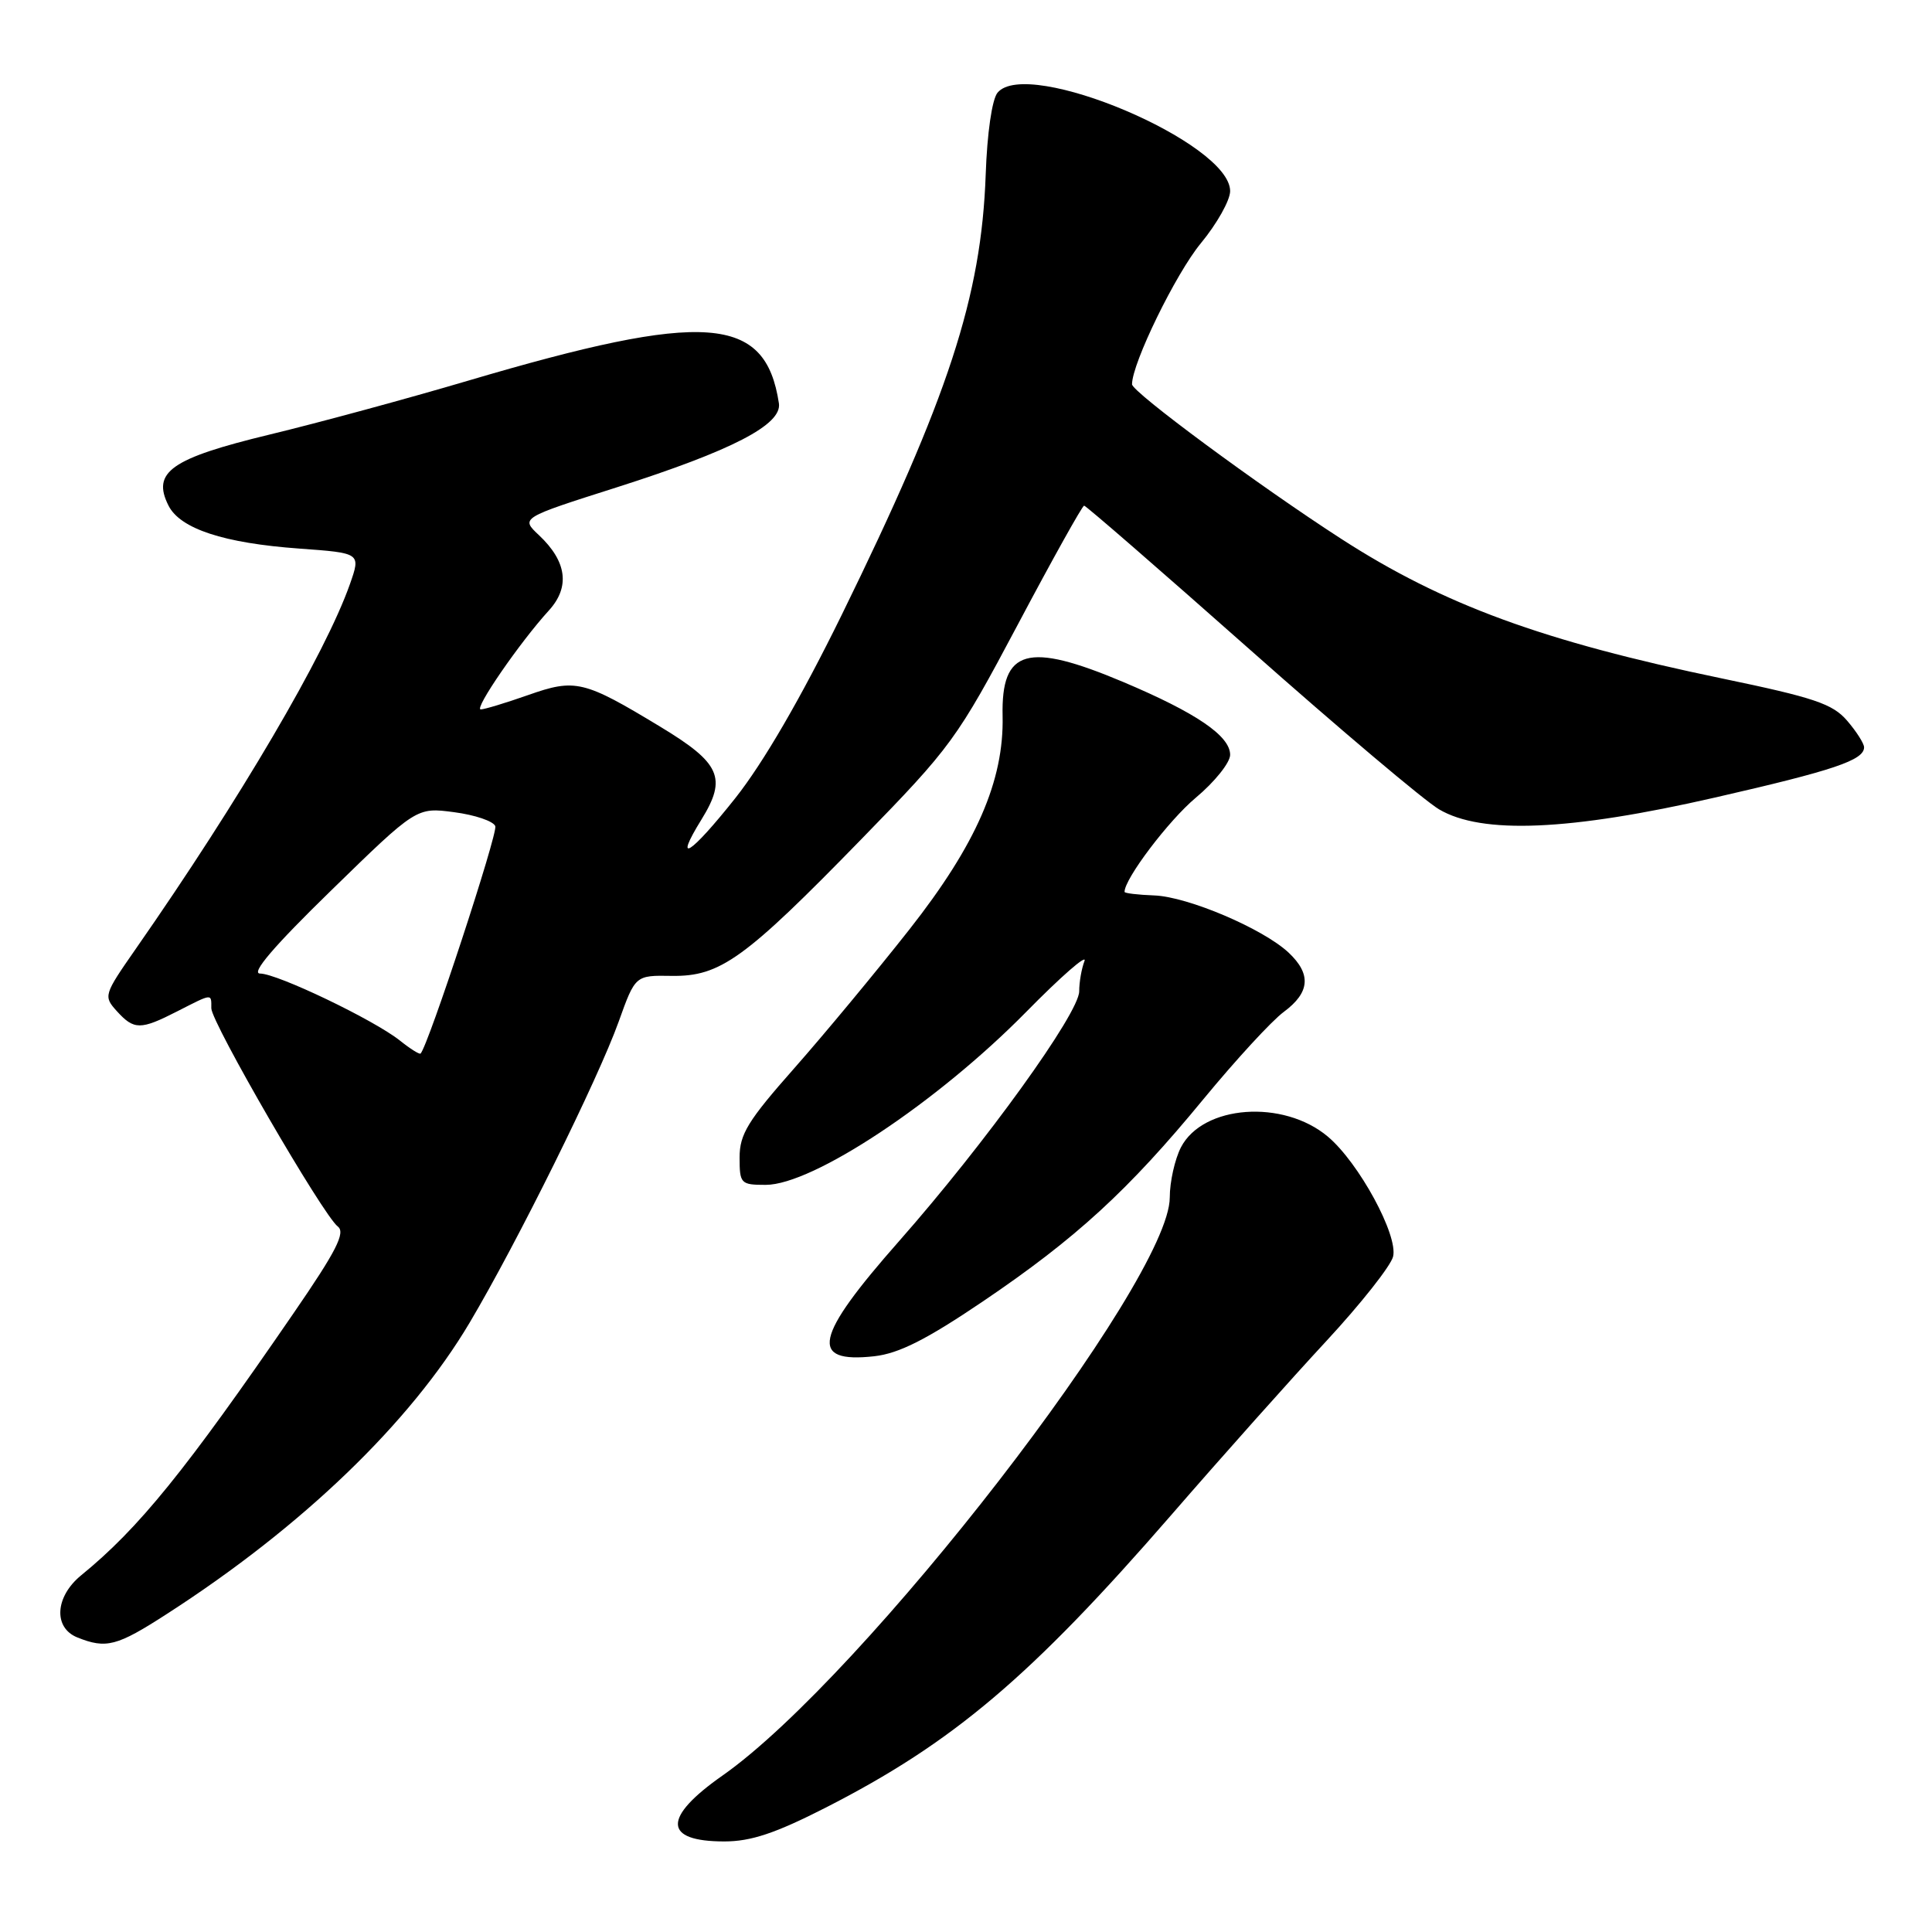 <?xml version="1.0" encoding="UTF-8" standalone="no"?>
<!DOCTYPE svg PUBLIC "-//W3C//DTD SVG 1.1//EN" "http://www.w3.org/Graphics/SVG/1.1/DTD/svg11.dtd" >
<svg xmlns="http://www.w3.org/2000/svg" xmlns:xlink="http://www.w3.org/1999/xlink" version="1.1" viewBox="0 0 256 256">
 <g >
 <path fill="currentColor"
d=" M 109.41 239.52 C 126.28 230.91 136.55 222.22 155.16 200.79 C 161.94 192.97 171.22 182.57 175.76 177.68 C 180.30 172.78 184.27 167.76 184.59 166.51 C 185.29 163.70 180.06 154.07 175.95 150.61 C 170.03 145.63 159.39 146.41 156.48 152.03 C 155.67 153.61 155.00 156.60 155.00 158.67 C 155.00 169.70 114.40 222.17 95.75 235.26 C 87.77 240.85 87.86 244.00 95.98 244.00 C 99.51 244.00 102.74 242.92 109.41 239.52 Z  M 22.09 213.87 C 40.03 202.32 54.35 188.54 62.23 175.26 C 68.52 164.66 79.24 143.01 81.98 135.37 C 84.18 129.23 84.18 129.23 89.01 129.31 C 95.44 129.40 98.65 127.09 114.14 111.19 C 126.06 98.96 126.81 97.93 134.87 82.75 C 139.46 74.09 143.42 67.00 143.65 67.00 C 143.89 67.00 153.77 75.58 165.61 86.07 C 177.45 96.56 188.73 106.09 190.68 107.24 C 196.35 110.59 207.98 110.09 227.24 105.68 C 242.99 102.08 247.00 100.73 247.00 99.02 C 247.00 98.52 245.99 96.93 244.75 95.49 C 242.83 93.26 240.40 92.44 228.18 89.90 C 204.41 84.96 191.26 80.14 177.72 71.40 C 166.80 64.35 150.00 51.94 150.00 50.92 C 150.00 48.13 155.80 36.25 159.12 32.23 C 161.25 29.65 163.00 26.54 163.00 25.32 C 163.00 18.91 136.12 7.54 132.18 12.28 C 131.45 13.16 130.80 17.64 130.61 23.14 C 130.03 39.33 125.69 52.59 111.52 81.50 C 106.11 92.52 101.16 101.05 97.43 105.76 C 91.47 113.27 89.15 114.73 92.96 108.57 C 96.35 103.08 95.47 101.12 87.50 96.30 C 77.34 90.15 76.24 89.89 69.95 92.11 C 66.99 93.15 64.18 94.00 63.70 94.00 C 62.76 94.00 68.87 85.12 72.73 80.89 C 75.56 77.78 75.12 74.40 71.41 70.91 C 68.98 68.63 68.98 68.63 81.74 64.57 C 97.00 59.70 103.63 56.27 103.21 53.45 C 101.43 41.72 93.51 41.14 62.00 50.45 C 54.02 52.81 42.20 56.02 35.73 57.58 C 22.66 60.74 20.08 62.55 22.33 67.00 C 23.88 70.07 29.67 71.97 39.66 72.69 C 47.81 73.28 47.81 73.28 46.37 77.39 C 43.10 86.67 31.80 105.92 17.99 125.73 C 13.75 131.82 13.69 132.00 15.48 133.98 C 17.76 136.49 18.61 136.50 23.50 134.00 C 28.21 131.60 28.00 131.62 28.00 133.60 C 28.00 135.48 42.80 161.02 44.76 162.52 C 45.81 163.32 44.58 165.75 38.89 174.02 C 24.54 194.92 18.39 202.51 10.75 208.74 C 7.29 211.57 7.04 215.68 10.25 216.97 C 14.07 218.50 15.48 218.14 22.09 213.87 Z  M 130.23 172.45 C 142.60 164.08 149.51 157.74 159.48 145.62 C 163.74 140.45 168.52 135.25 170.11 134.08 C 173.58 131.51 173.78 129.08 170.75 126.23 C 167.37 123.06 157.39 118.81 152.94 118.65 C 150.78 118.57 149.01 118.36 149.01 118.18 C 148.98 116.47 154.85 108.71 158.45 105.70 C 160.95 103.61 163.00 101.05 163.00 100.02 C 163.00 97.51 158.52 94.46 148.84 90.37 C 136.13 85.01 132.65 86.00 132.85 94.88 C 133.04 103.46 129.35 111.91 120.49 123.17 C 116.09 128.76 109.24 137.02 105.25 141.54 C 99.09 148.51 98.00 150.29 98.00 153.37 C 98.00 156.84 98.15 157.00 101.46 157.00 C 107.71 157.00 124.17 146.08 135.95 134.11 C 140.59 129.39 144.08 126.34 143.70 127.34 C 143.31 128.35 143.00 130.15 143.00 131.35 C 143.00 134.24 130.53 151.53 119.12 164.47 C 107.90 177.19 107.15 180.67 115.85 179.71 C 119.11 179.34 122.73 177.52 130.23 172.45 Z  M 52.99 137.88 C 49.55 135.14 36.74 129.00 34.46 129.00 C 33.20 129.00 36.28 125.39 43.89 117.98 C 55.19 106.96 55.19 106.96 60.18 107.62 C 62.93 107.98 65.38 108.81 65.63 109.47 C 65.99 110.41 56.73 138.61 55.73 139.60 C 55.59 139.75 54.35 138.97 52.99 137.88 Z "/>
</g>
</svg>